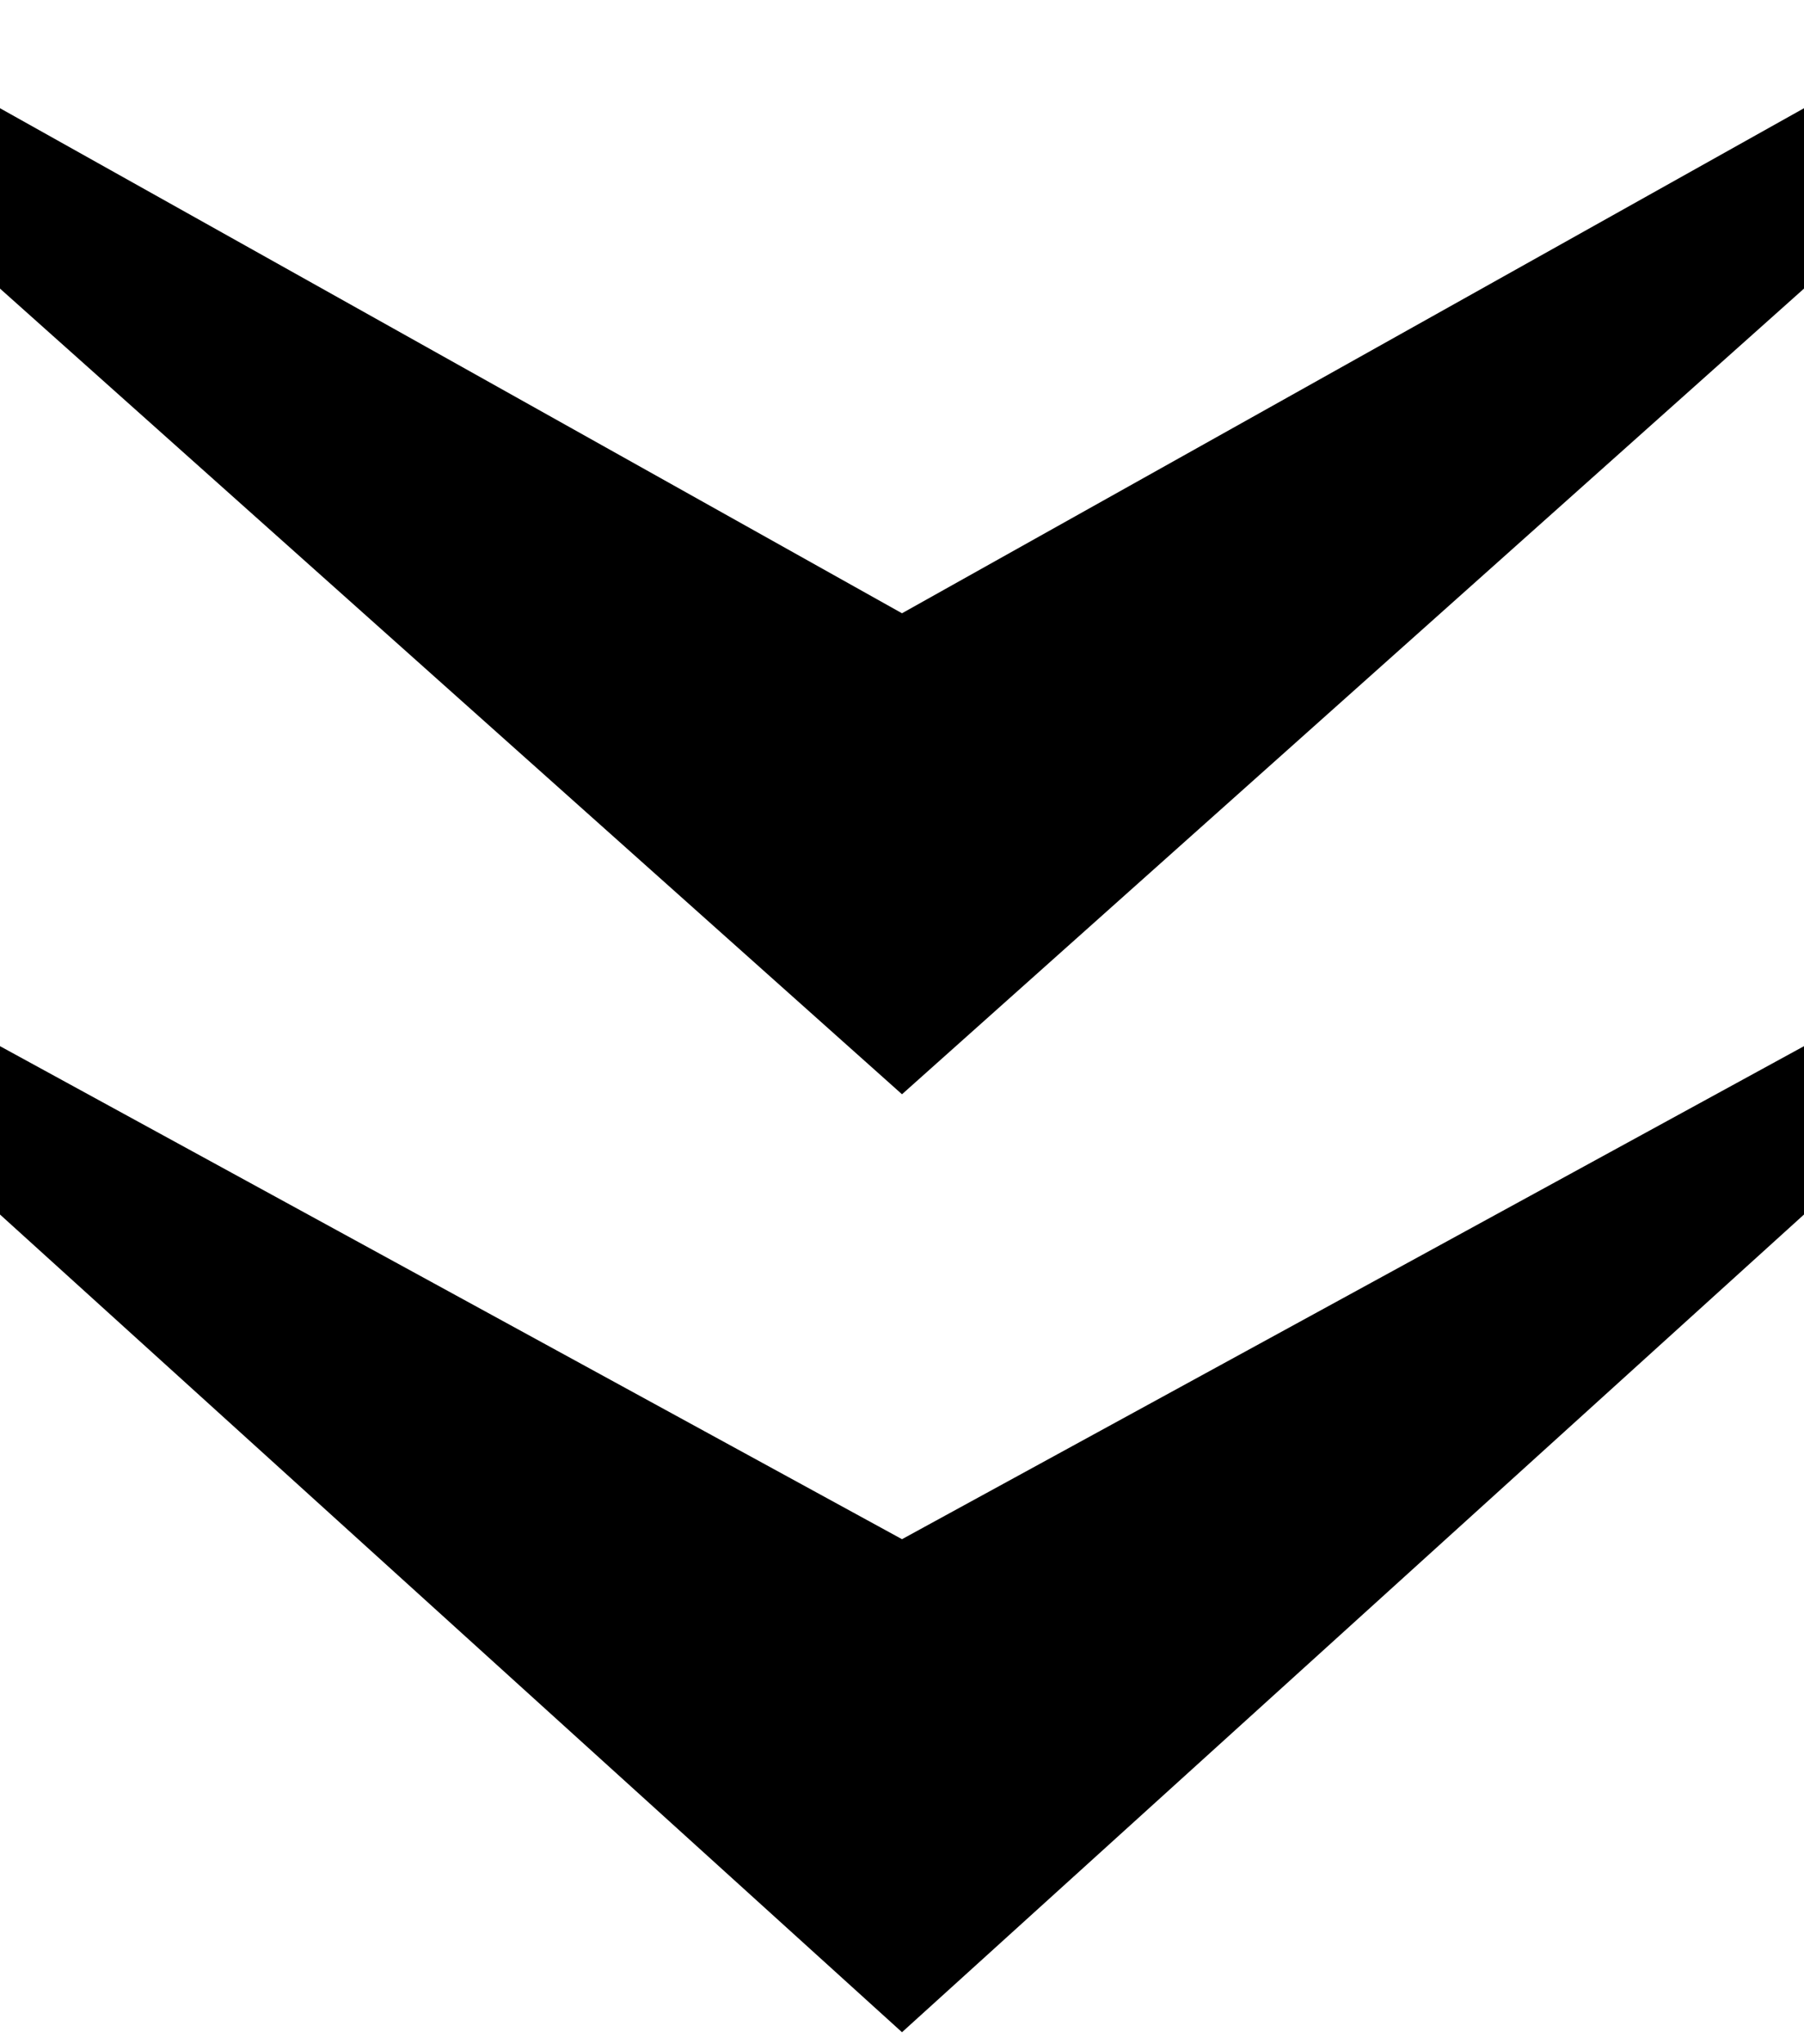 <svg xmlns="http://www.w3.org/2000/svg" xmlns:xlink="http://www.w3.org/1999/xlink" version="1.1" x="0px" y="0px" width="15px" height="17px" viewBox="0 0 15 17" enable-background="new 0 0 15 17" xml:space="preserve"><g><polygon points="7.5,5.1 15,0.9 15,2.4 7.5,9.1 0,2.4 0,0.9"/><polygon points="15,8.7 15,10.1 7.5,16.9 0,10.1 0,8.7 7.5,12.8"/></g></svg>